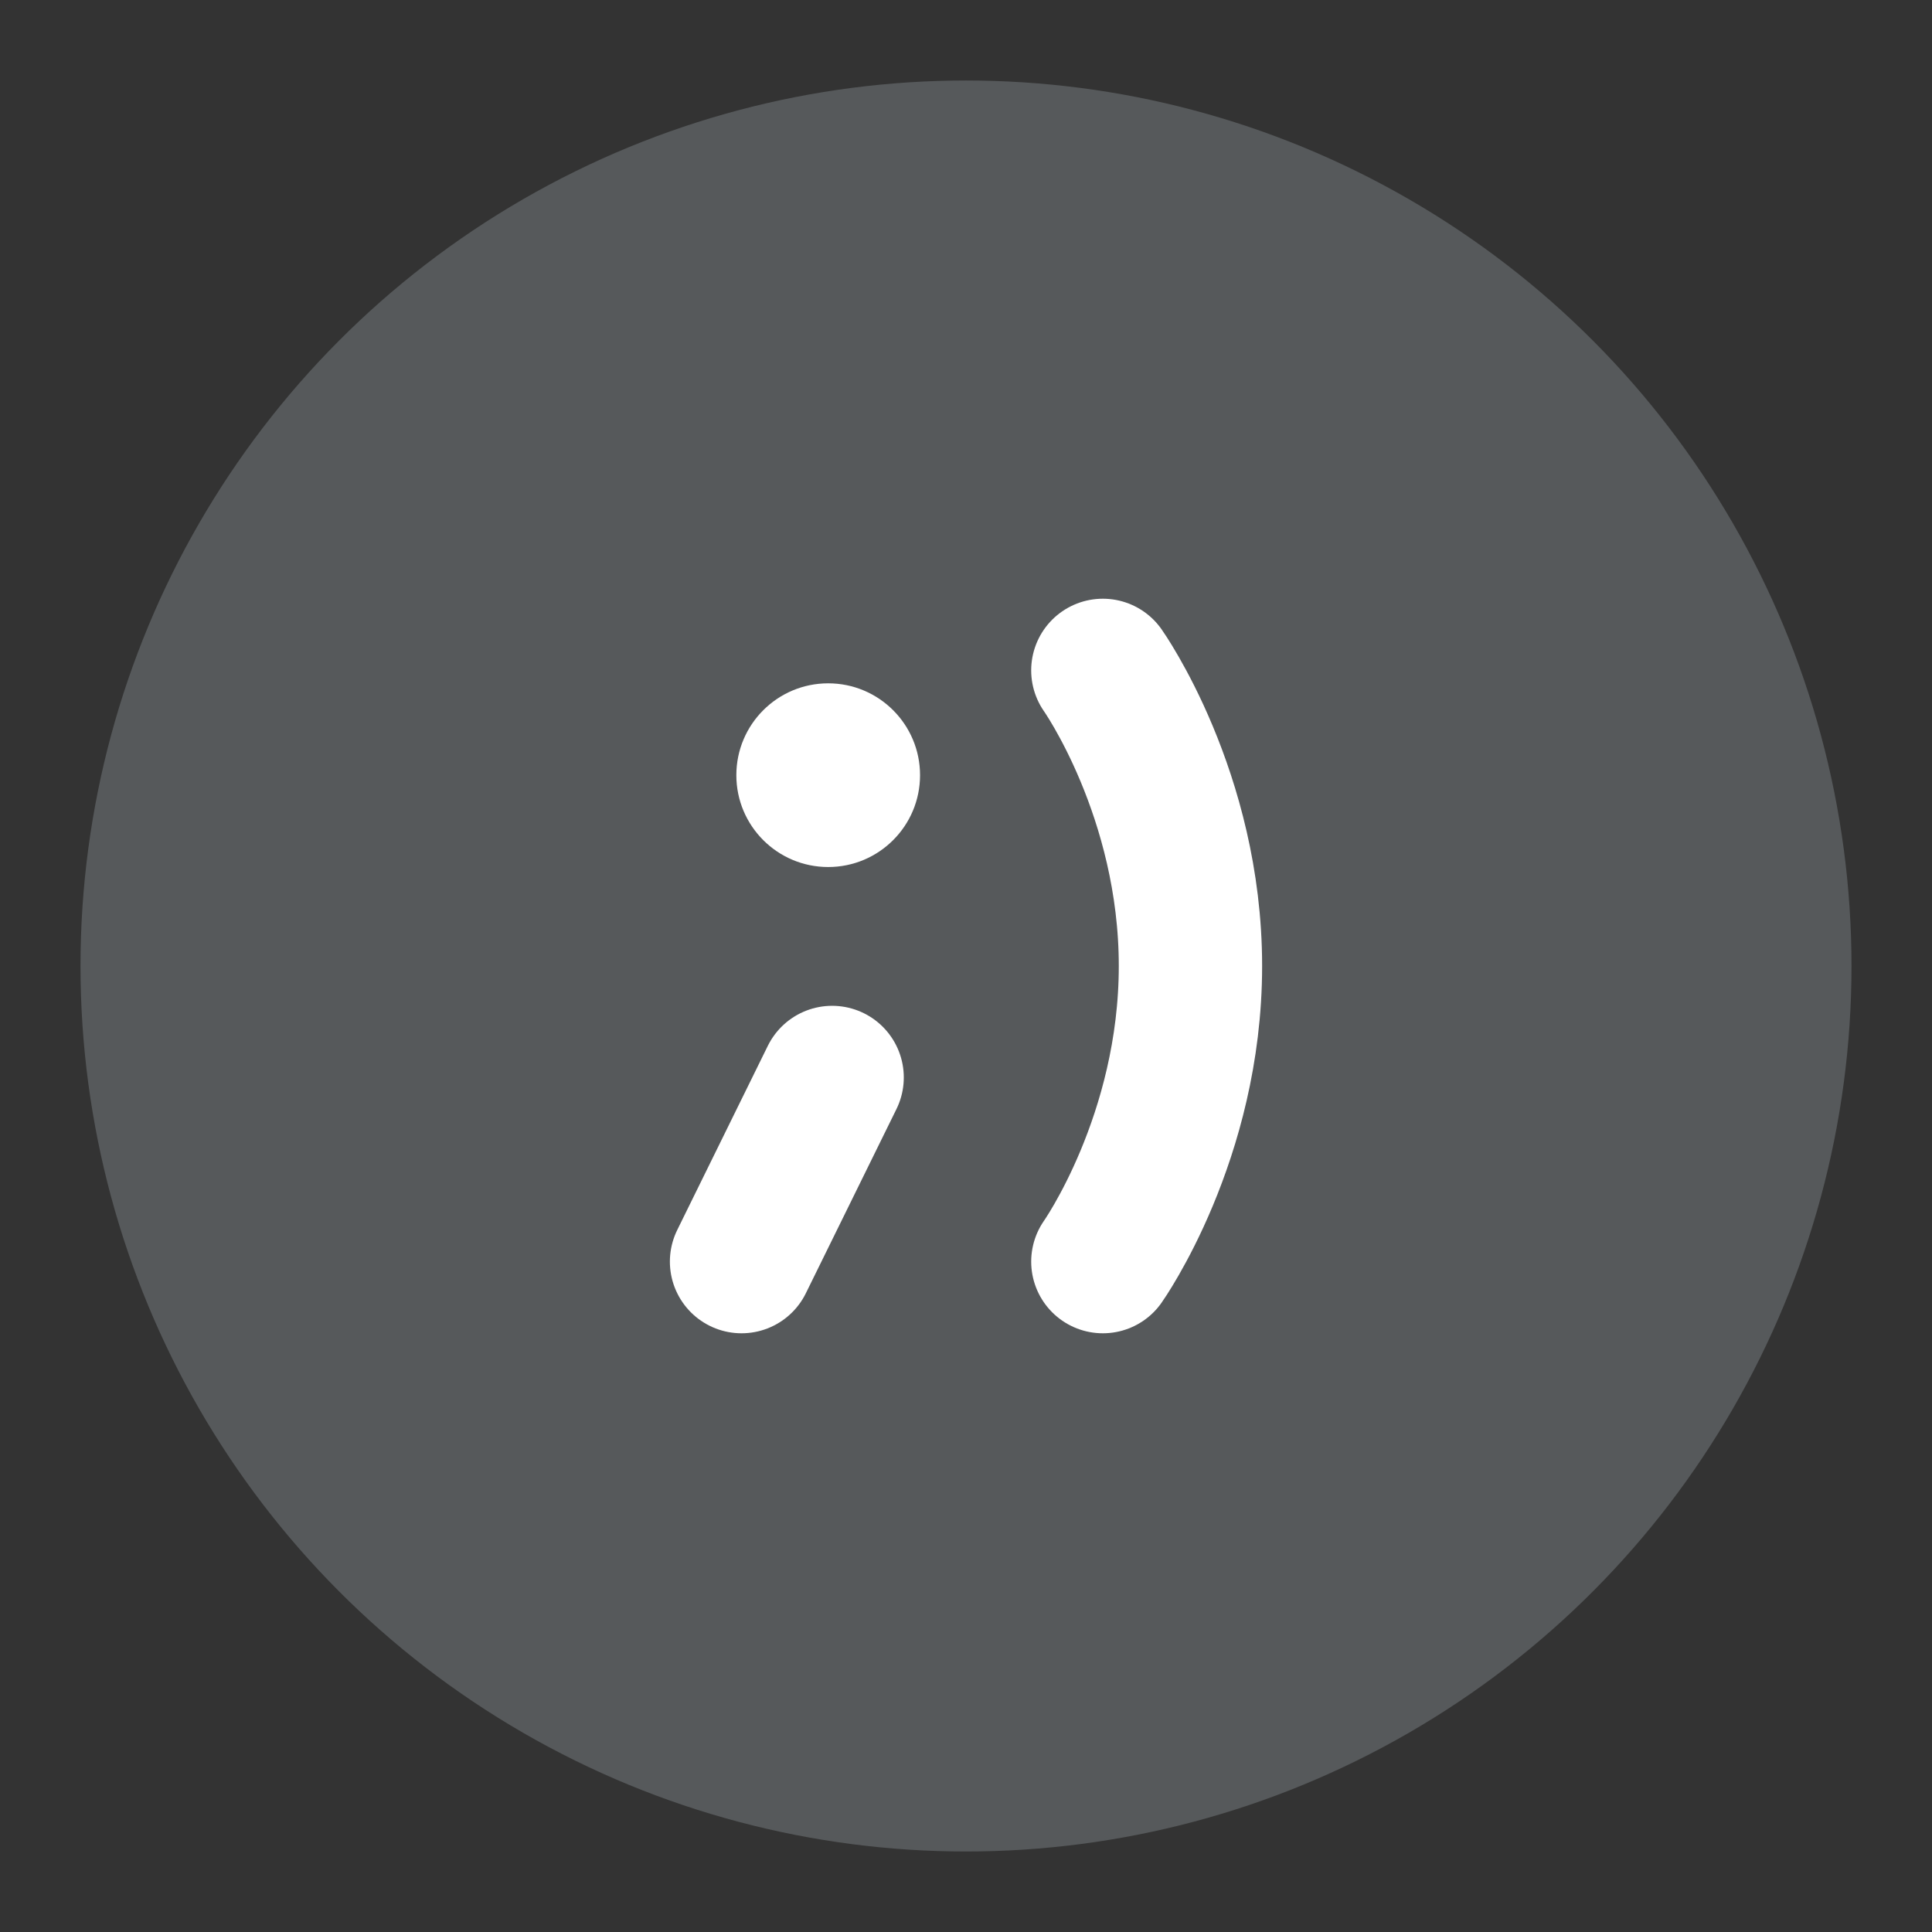 <svg xmlns="http://www.w3.org/2000/svg" id="svg2" width="192" height="192" version="1.1"><rect width="100%" height="100%" fill="#333333" stroke="none"/><g id="layer1" transform="translate(0 -860.362)"><circle id="circle929" cx="96" cy="956.362" r="88" style="fill:#56595b;fill-opacity:1;fill-rule:evenodd;stroke:none;stroke-opacity:1"/><path id="path941" d="M109.6 926.984s8.706 12.308 8.706 29.378-8.705 29.378-8.705 29.378" style="fill:none;stroke:#fff;stroke-width:14.244;stroke-linecap:round;stroke-linejoin:miter;stroke-miterlimit:4;stroke-dasharray:none;stroke-opacity:.997"/><path id="path943" d="m82.696 967.44-9.002 18.3" style="fill:none;stroke:#fff;stroke-width:14.244;stroke-linecap:round;stroke-linejoin:miter;stroke-miterlimit:4;stroke-dasharray:none;stroke-opacity:.997"/><circle id="circle945" cx="82.305" cy="937.398" r="9.128" style="fill:#fff;fill-opacity:1;stroke:none;stroke-width:44.26;stroke-linecap:round;stroke-miterlimit:4;stroke-dasharray:none;stroke-dashoffset:6;stroke-opacity:1;paint-order:stroke fill markers;stop-color:#000"/></g><style id="style853" type="text/css">.st0{fill:#fff}</style></svg>